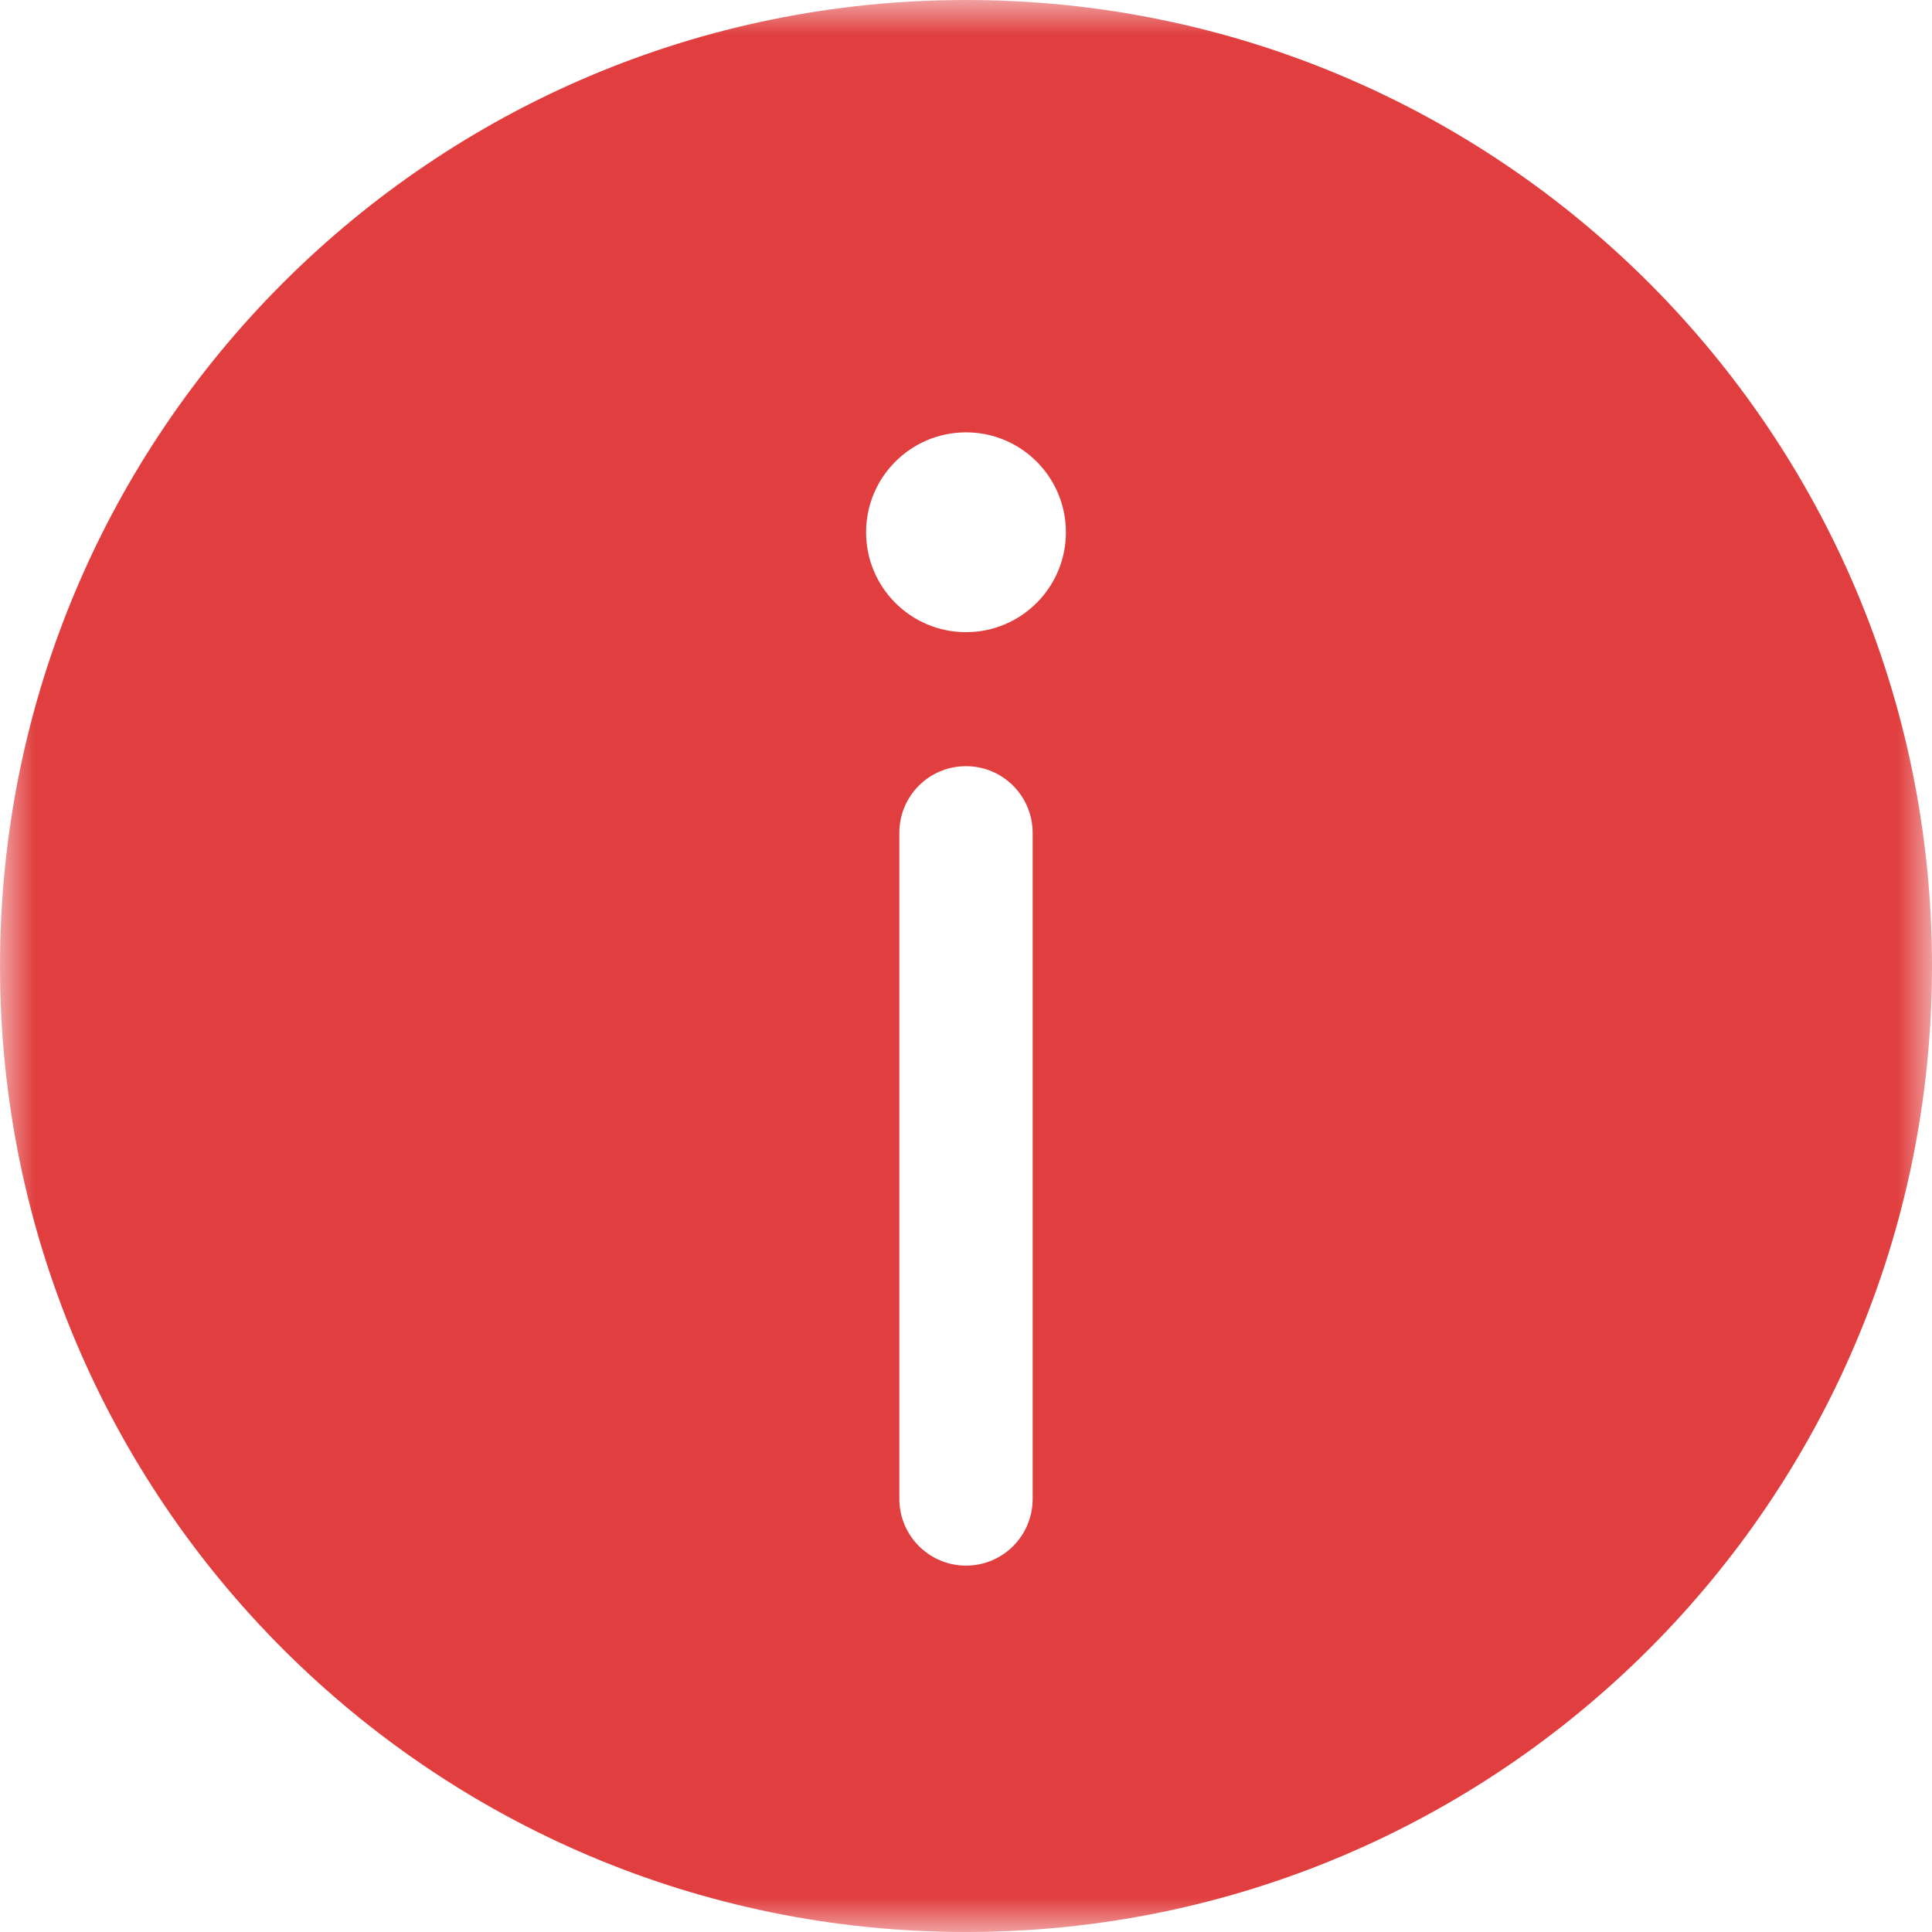 <?xml version="1.0" encoding="UTF-8"?>
<svg width="28px" height="28px" viewBox="0 0 28 28" version="1.1" xmlns="http://www.w3.org/2000/svg" xmlns:xlink="http://www.w3.org/1999/xlink">
    <!-- Generator: Sketch 61 (89581) - https://sketch.com -->
    <title>编组</title>
    <desc>Created with Sketch.</desc>
    <defs>
        <polygon id="path-1" points="7e-05 0 28 0 28 28 7e-05 28"></polygon>
    </defs>
    <g id="新版设计" stroke="none" stroke-width="1" fill="none" fill-rule="evenodd">
        <g id="待还账单-1备份" transform="translate(-103, -362)">
            <g id="编组-4" transform="translate(103, 360)">
                <g id="编组" transform="translate(0, 2)">
                    <mask id="mask-2" fill="white">
                        <use xlink:href="#path-1"></use>
                    </mask>
                    <g id="Clip-2"></g>
                    <path d="M14.966,21.722 C14.966,22.256 14.537,22.69 14,22.69 C13.467,22.69 13.034,22.257 13.034,21.722 L13.034,12.071 C13.034,11.537 13.463,11.104 14,11.104 C14.533,11.104 14.966,11.537 14.966,12.071 L14.966,21.722 Z M14,6.266 C14.8,6.266 15.448,6.914 15.448,7.714 C15.448,8.513 14.8,9.162 14,9.162 C13.201,9.162 12.552,8.514 12.552,7.714 C12.552,6.915 13.201,6.266 14,6.266 L14,6.266 Z M14,-2.8e-05 C6.268,-2.8e-05 7e-05,6.268 7e-05,14 C7e-05,21.732 6.268,28 14,28 C21.732,28 28,21.732 28,14 C28,6.268 21.732,-2.8e-05 14,-2.8e-05 L14,-2.8e-05 Z" id="Fill-1" fill="#E13F3F" mask="url(#mask-2)"></path>
                </g>
            </g>
        </g>
    </g>
</svg>